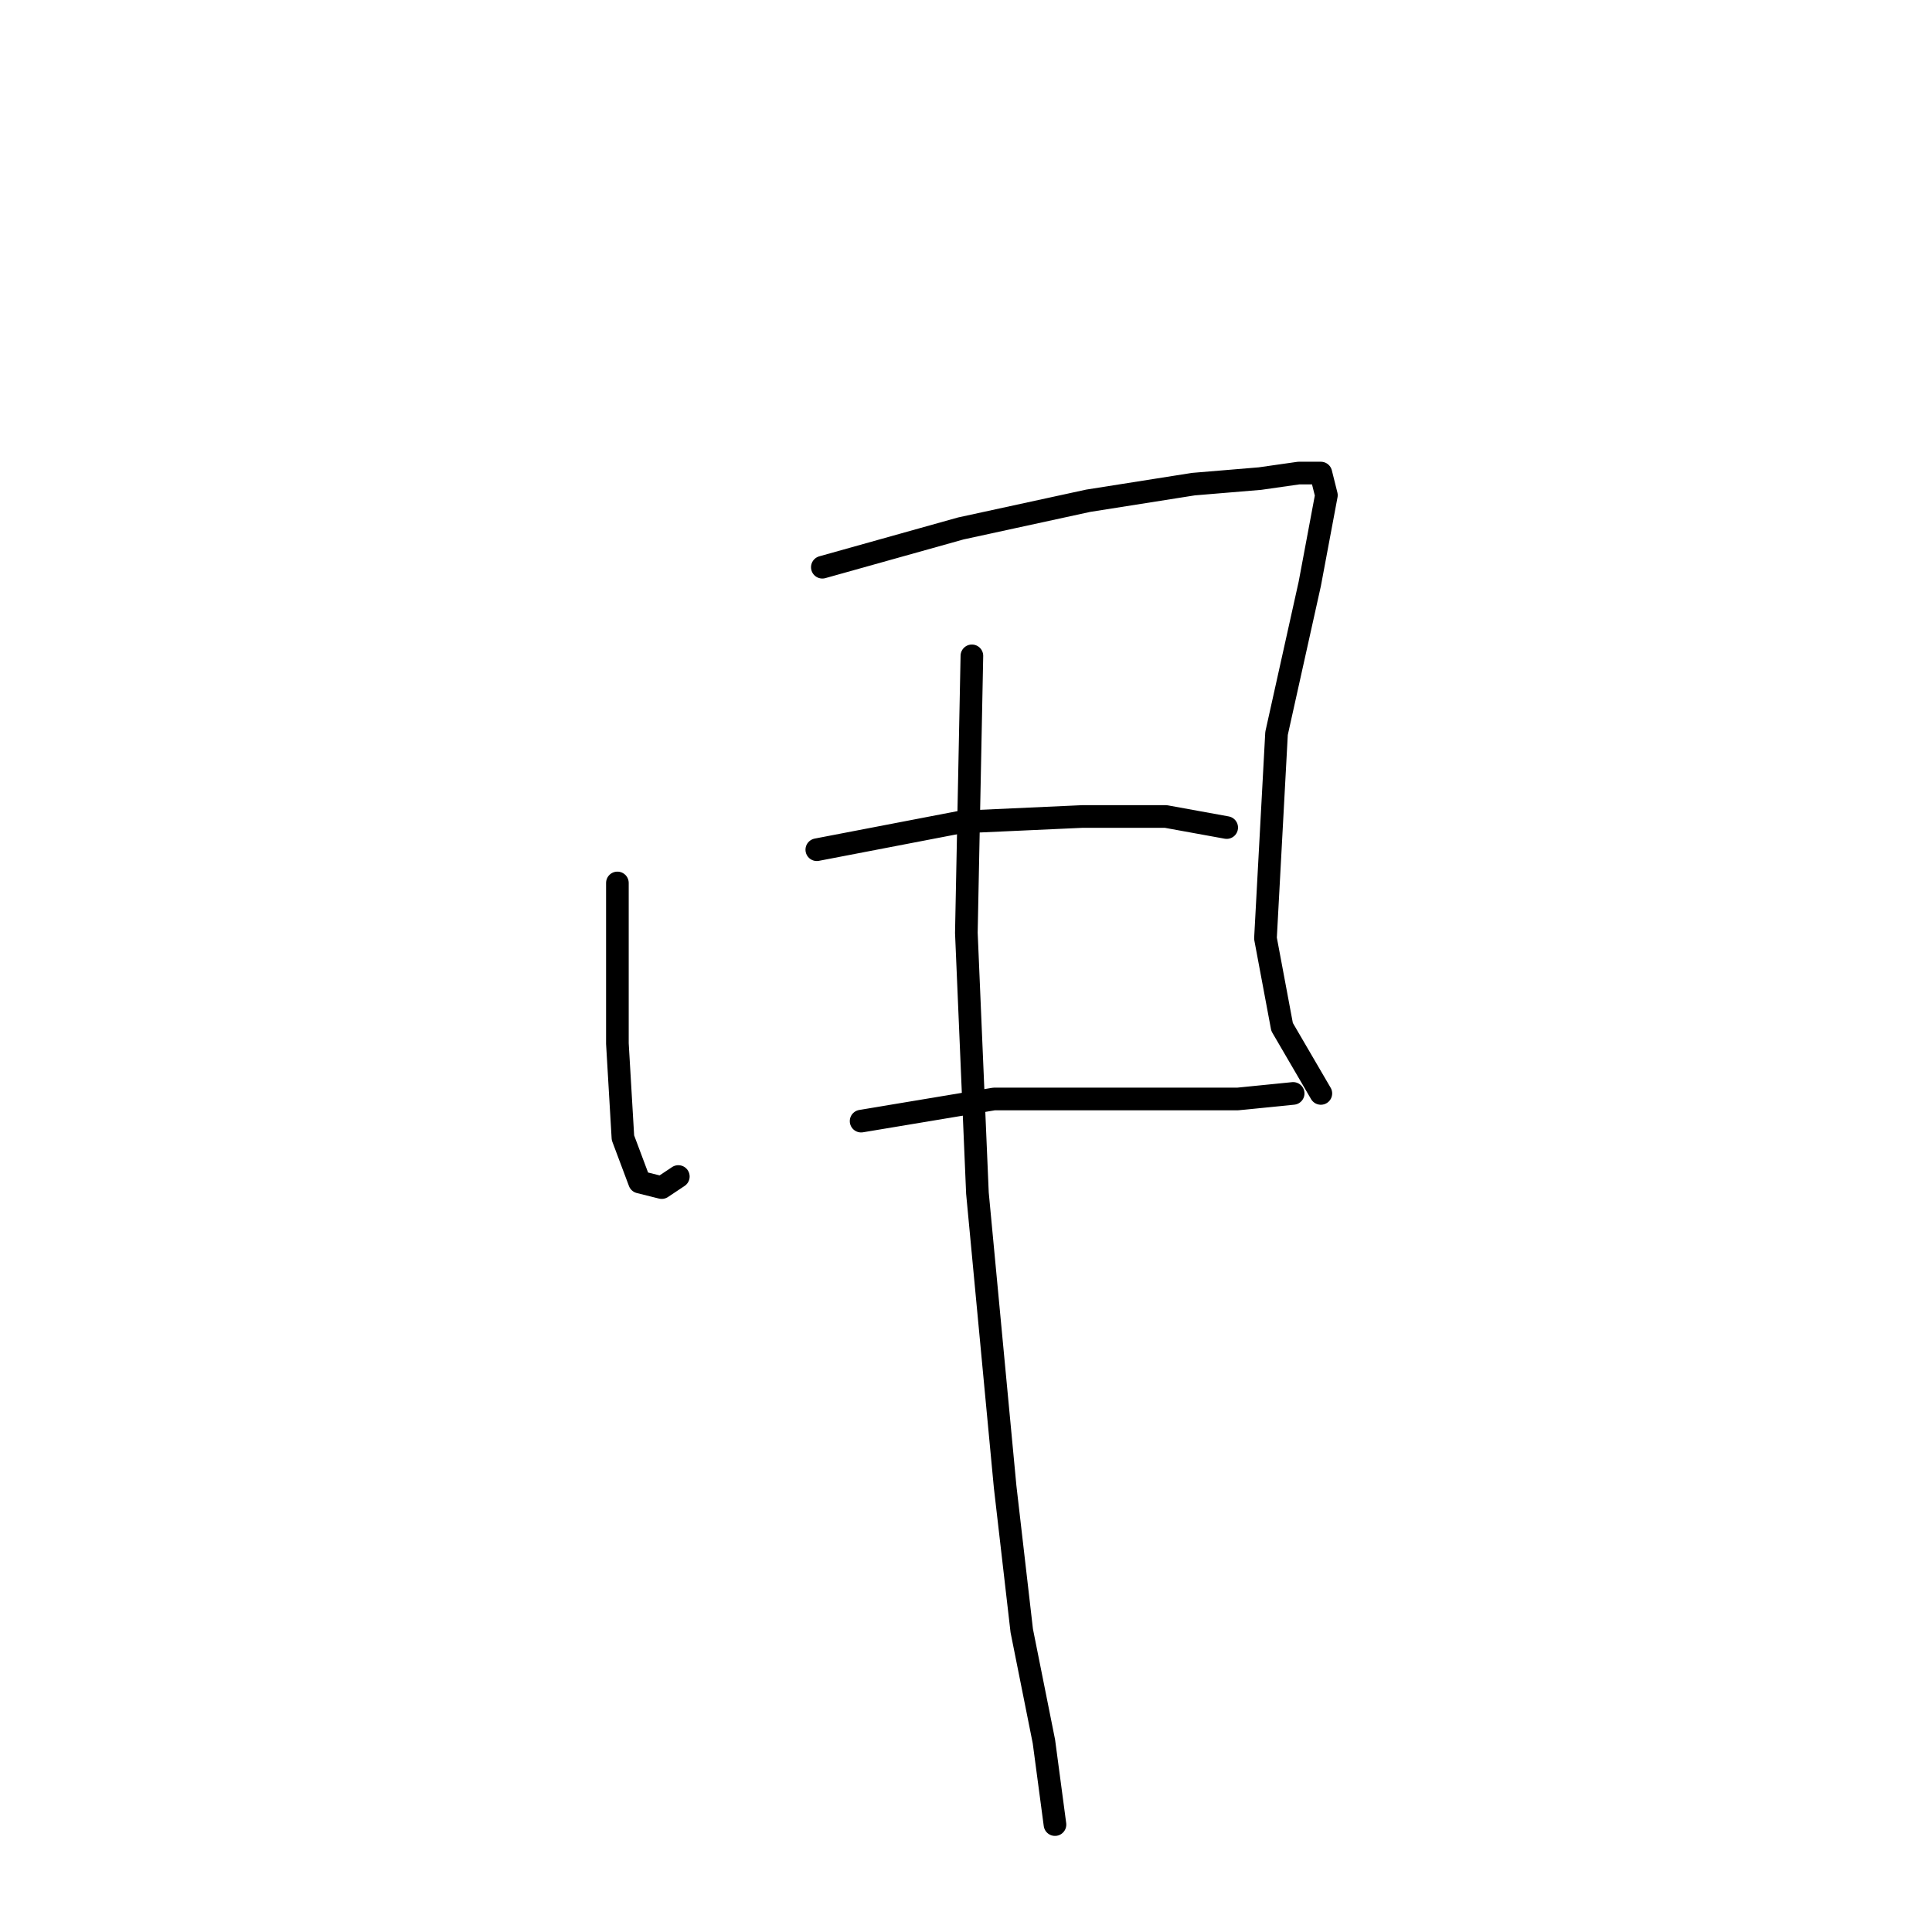 <?xml version="1.0" standalone="no"?>
    <svg width="256" height="256" xmlns="http://www.w3.org/2000/svg" version="1.1">
    <polyline stroke="black" stroke-width="3" stroke-linecap="round" fill="transparent" stroke-linejoin="round" points="81.808 116.995 81.808 138.28 82.542 150.757 84.744 156.628 87.68 157.362 89.882 155.894 89.882 155.894 " />
        <polyline stroke="black" stroke-width="3" stroke-linecap="round" fill="transparent" stroke-linejoin="round" points="108.964 75.16 127.313 70.022 144.194 66.352 158.139 64.15 166.947 63.417 172.084 62.683 175.02 62.683 175.754 65.618 173.552 77.362 169.148 97.178 167.681 124.335 169.882 136.078 175.02 144.885 175.02 144.885 " />
        <polyline stroke="black" stroke-width="3" stroke-linecap="round" fill="transparent" stroke-linejoin="round" points="108.231 112.591 127.313 108.922 143.46 108.188 154.469 108.188 162.543 109.656 162.543 109.656 " />
        <polyline stroke="black" stroke-width="3" stroke-linecap="round" fill="transparent" stroke-linejoin="round" points="114.102 148.555 131.717 145.619 146.396 145.619 164.011 145.619 171.35 144.885 171.35 144.885 " />
        <polyline stroke="black" stroke-width="3" stroke-linecap="round" fill="transparent" stroke-linejoin="round" points="128.781 86.903 128.047 123.601 129.515 158.096 133.185 196.996 135.387 216.078 138.323 230.757 139.79 241.767 139.79 241.767 " />
        </svg>